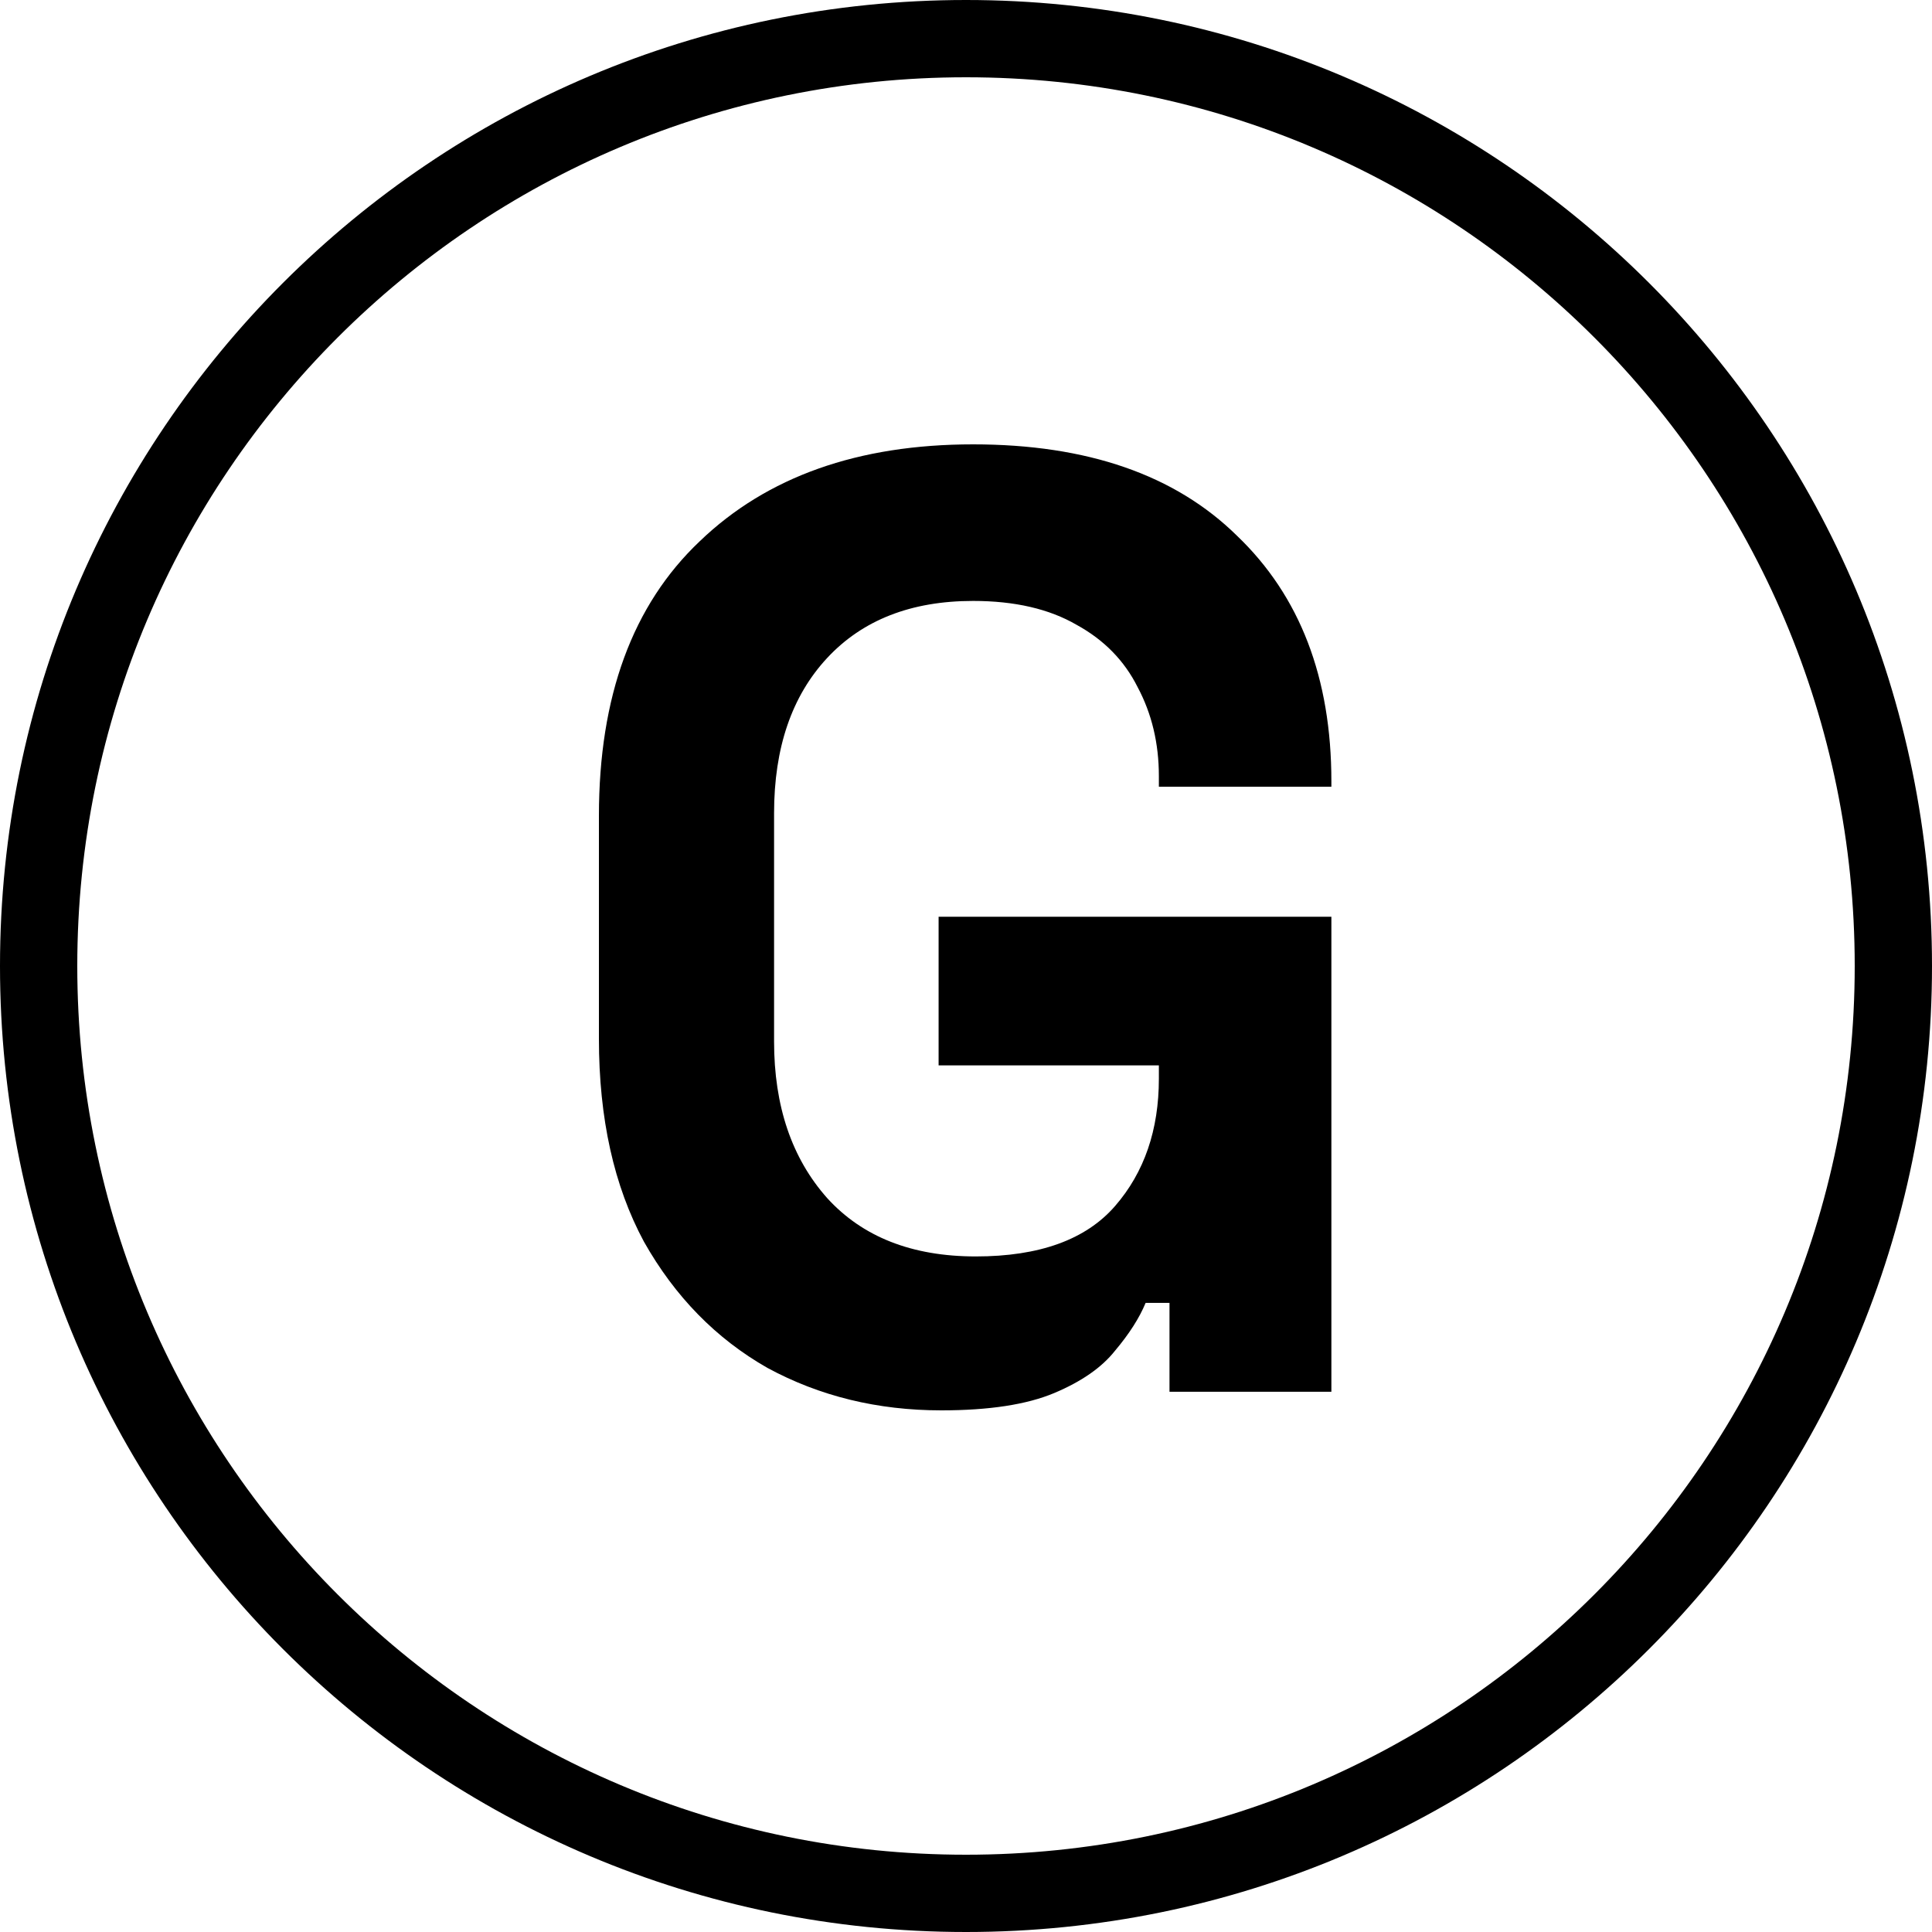 <svg width="100" height="100" viewBox="0 0 100 100" fill="none" xmlns="http://www.w3.org/2000/svg">
<path d="M100 50C100 77.614 77.614 100 50 100C22.386 100 0 77.614 0 50C0 22.386 22.386 0 50 0C77.614 0 100 22.386 100 50ZM4 50C4 75.405 24.595 96 50 96C75.405 96 96 75.405 96 50C96 24.595 75.405 4 50 4C24.595 4 4 24.595 4 50Z" fill="black"/>
<path d="M48.72 73C45.423 73 42.424 72.267 39.722 70.802C37.067 69.291 34.938 67.116 33.335 64.278C31.778 61.393 31 57.89 31 53.769V42.231C31 36.049 32.74 31.31 36.22 28.014C39.7 24.671 44.416 23 50.368 23C56.275 23 60.831 24.58 64.036 27.739C67.287 30.853 68.912 35.088 68.912 40.445V40.72H59.983V40.17C59.983 38.476 59.617 36.942 58.885 35.569C58.198 34.195 57.145 33.119 55.725 32.341C54.306 31.517 52.52 31.104 50.368 31.104C47.163 31.104 44.645 32.089 42.813 34.058C40.982 36.027 40.066 38.705 40.066 42.093V53.907C40.066 57.249 40.982 59.95 42.813 62.011C44.645 64.026 47.209 65.033 50.505 65.033C53.802 65.033 56.206 64.163 57.717 62.423C59.228 60.683 59.983 58.485 59.983 55.83V55.143H48.582V47.451H68.912V72.038H60.533V67.437H59.297C58.976 68.215 58.45 69.039 57.717 69.909C57.03 70.779 55.977 71.512 54.558 72.107C53.138 72.702 51.192 73 48.72 73Z" fill="black"/>
<path d="M61.907 69.749H63.051V70.894H61.907V69.749Z" fill="black"/>
</svg>
